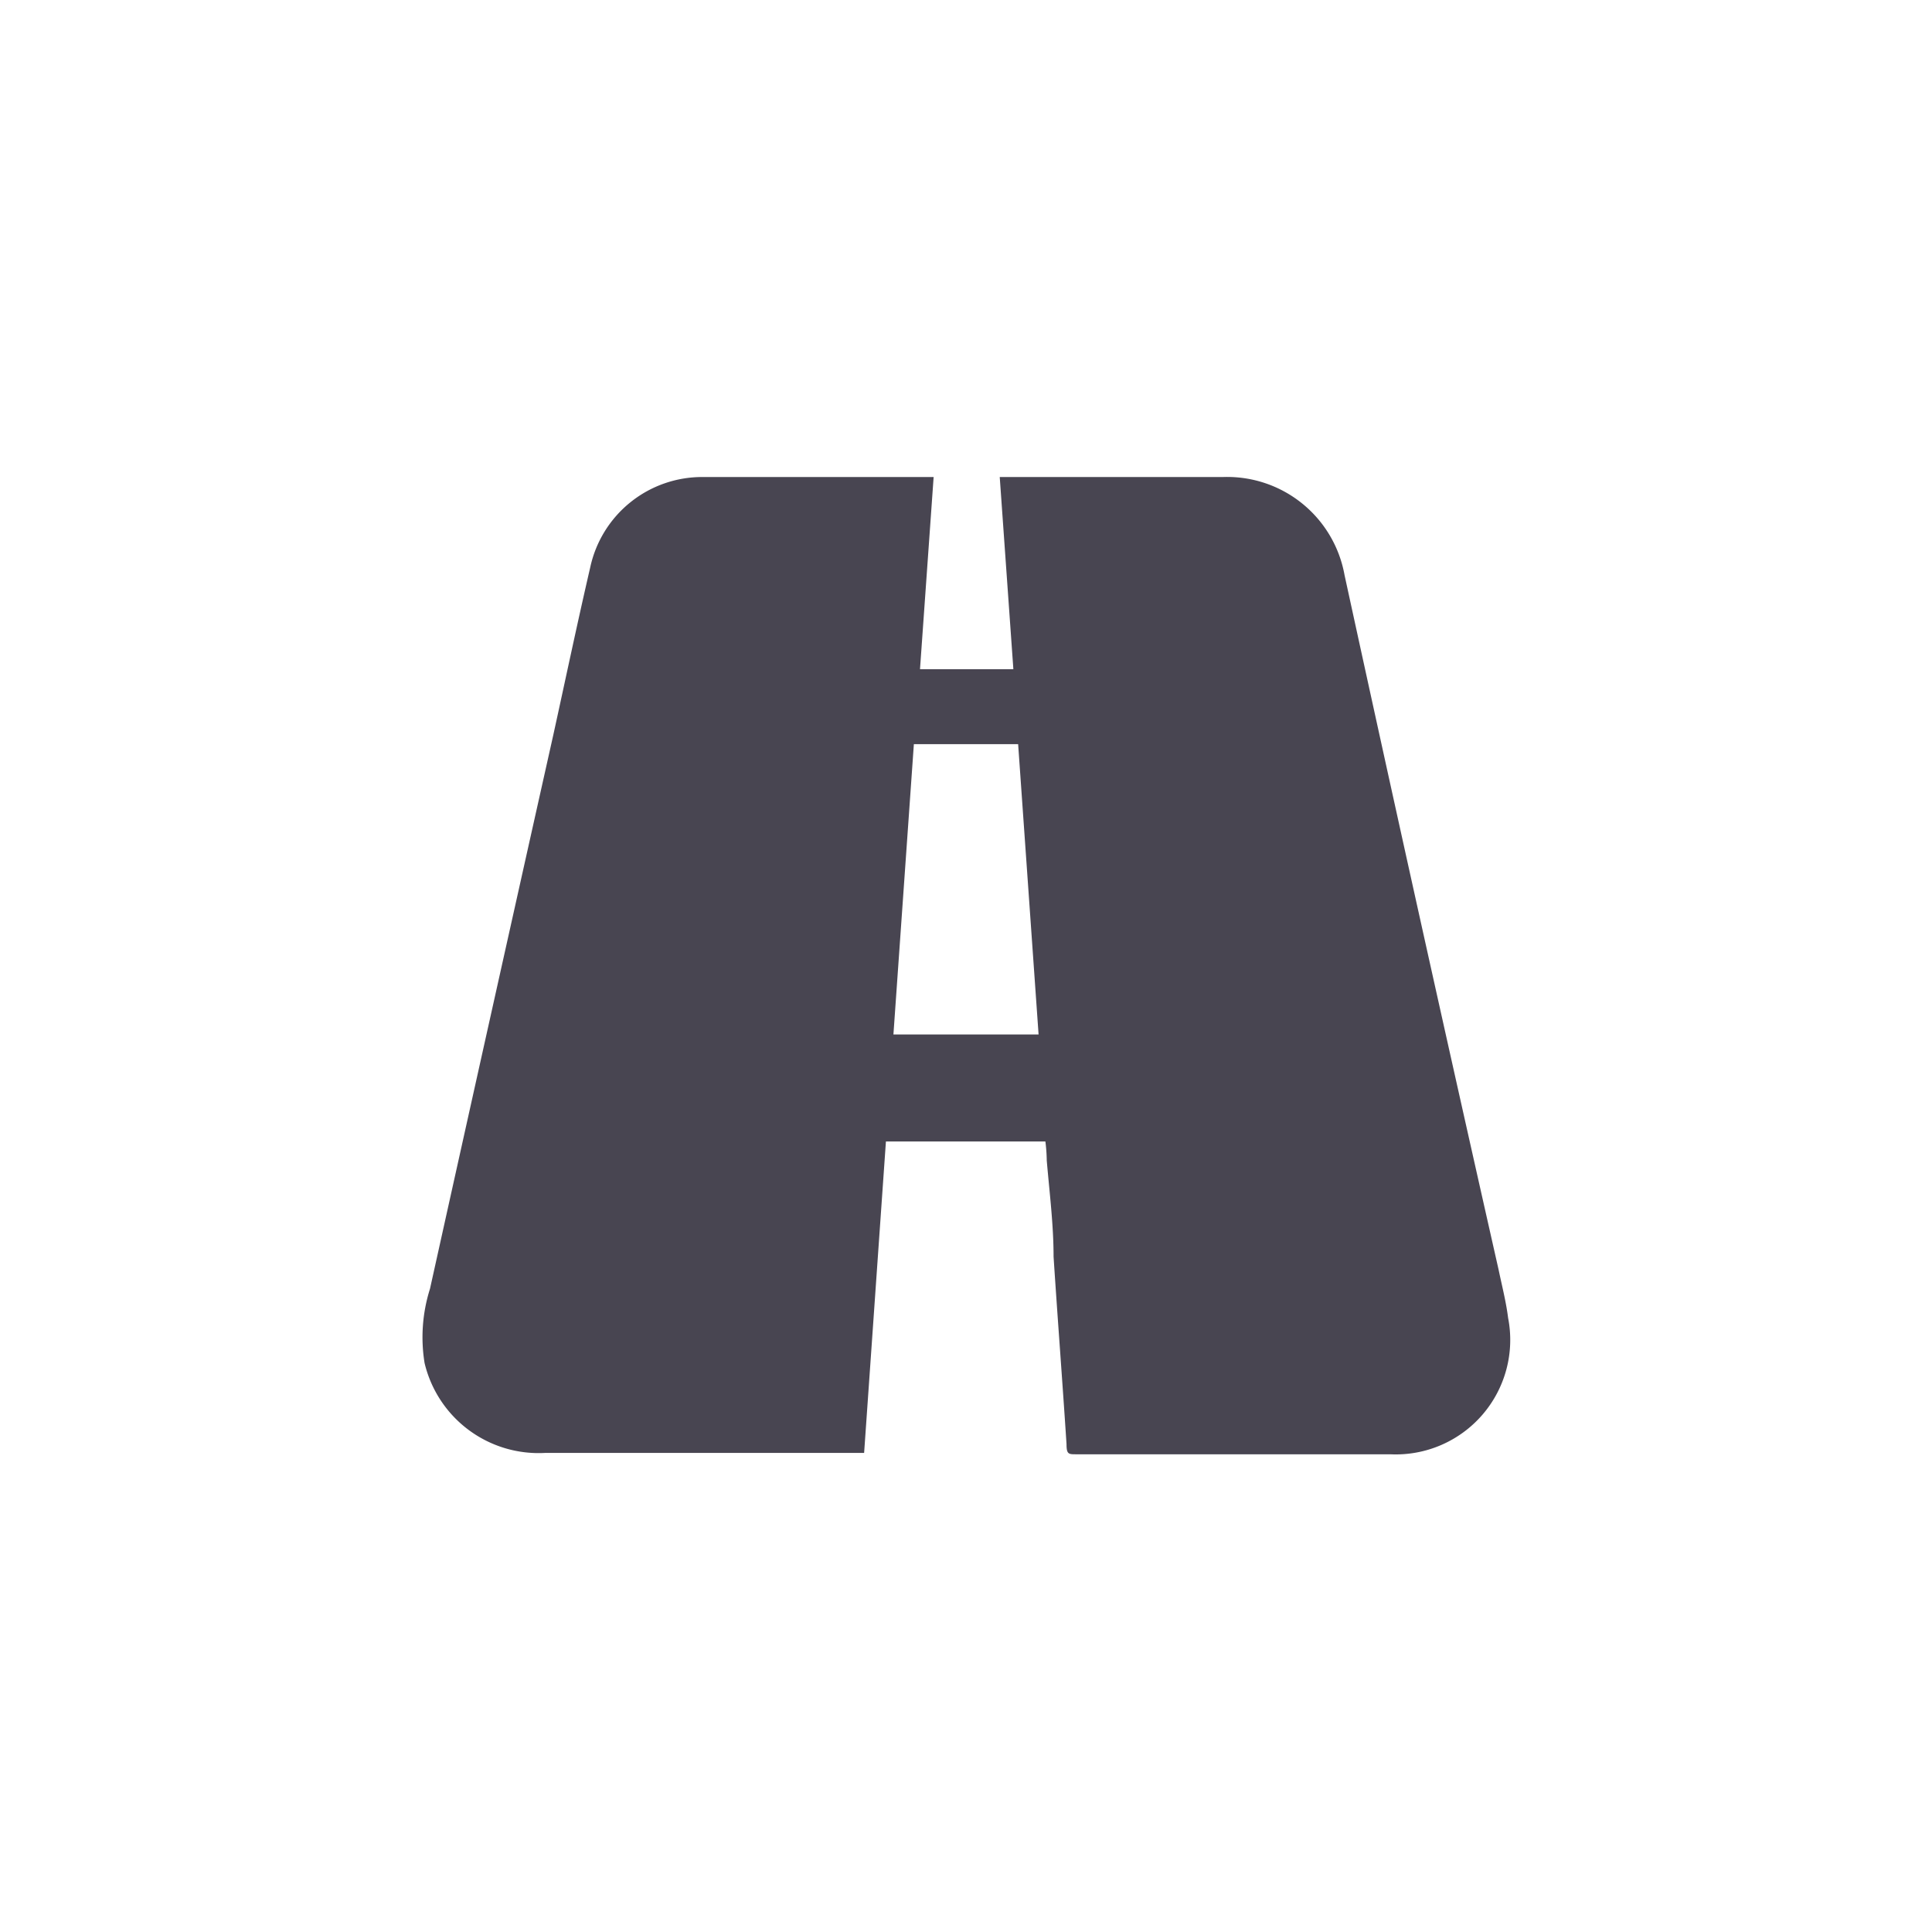 <svg id="Layer_1" data-name="Layer 1" xmlns="http://www.w3.org/2000/svg" viewBox="0 0 28.35 28.35"><defs><style>.cls-1{fill:#484551;}</style></defs><g id="_3Jm2Bk.tif" data-name="3Jm2Bk.tif"><path class="cls-1" d="M15.34,16.75H13l-.32,4.57H8A1.72,1.72,0,0,1,6.23,20a2.36,2.36,0,0,1,.08-1.09q.9-4.06,1.81-8.13c.18-.82.35-1.63.54-2.45A1.68,1.68,0,0,1,10.33,7H13.7l-.2,2.82h1.37L14.67,7h.18c1,0,2.06,0,3.09,0a1.75,1.75,0,0,1,1.79,1.44q1.11,5.1,2.26,10.19c.05.24.11.47.14.71a1.68,1.68,0,0,1-1.73,2H15.79c-.11,0-.14,0-.14-.15-.06-.92-.13-1.83-.19-2.75,0-.47-.06-.94-.1-1.41A2.45,2.45,0,0,0,15.34,16.75Zm-1.93-5.83-.3,4.26h2.13l-.3-4.26Z"/></g></svg>